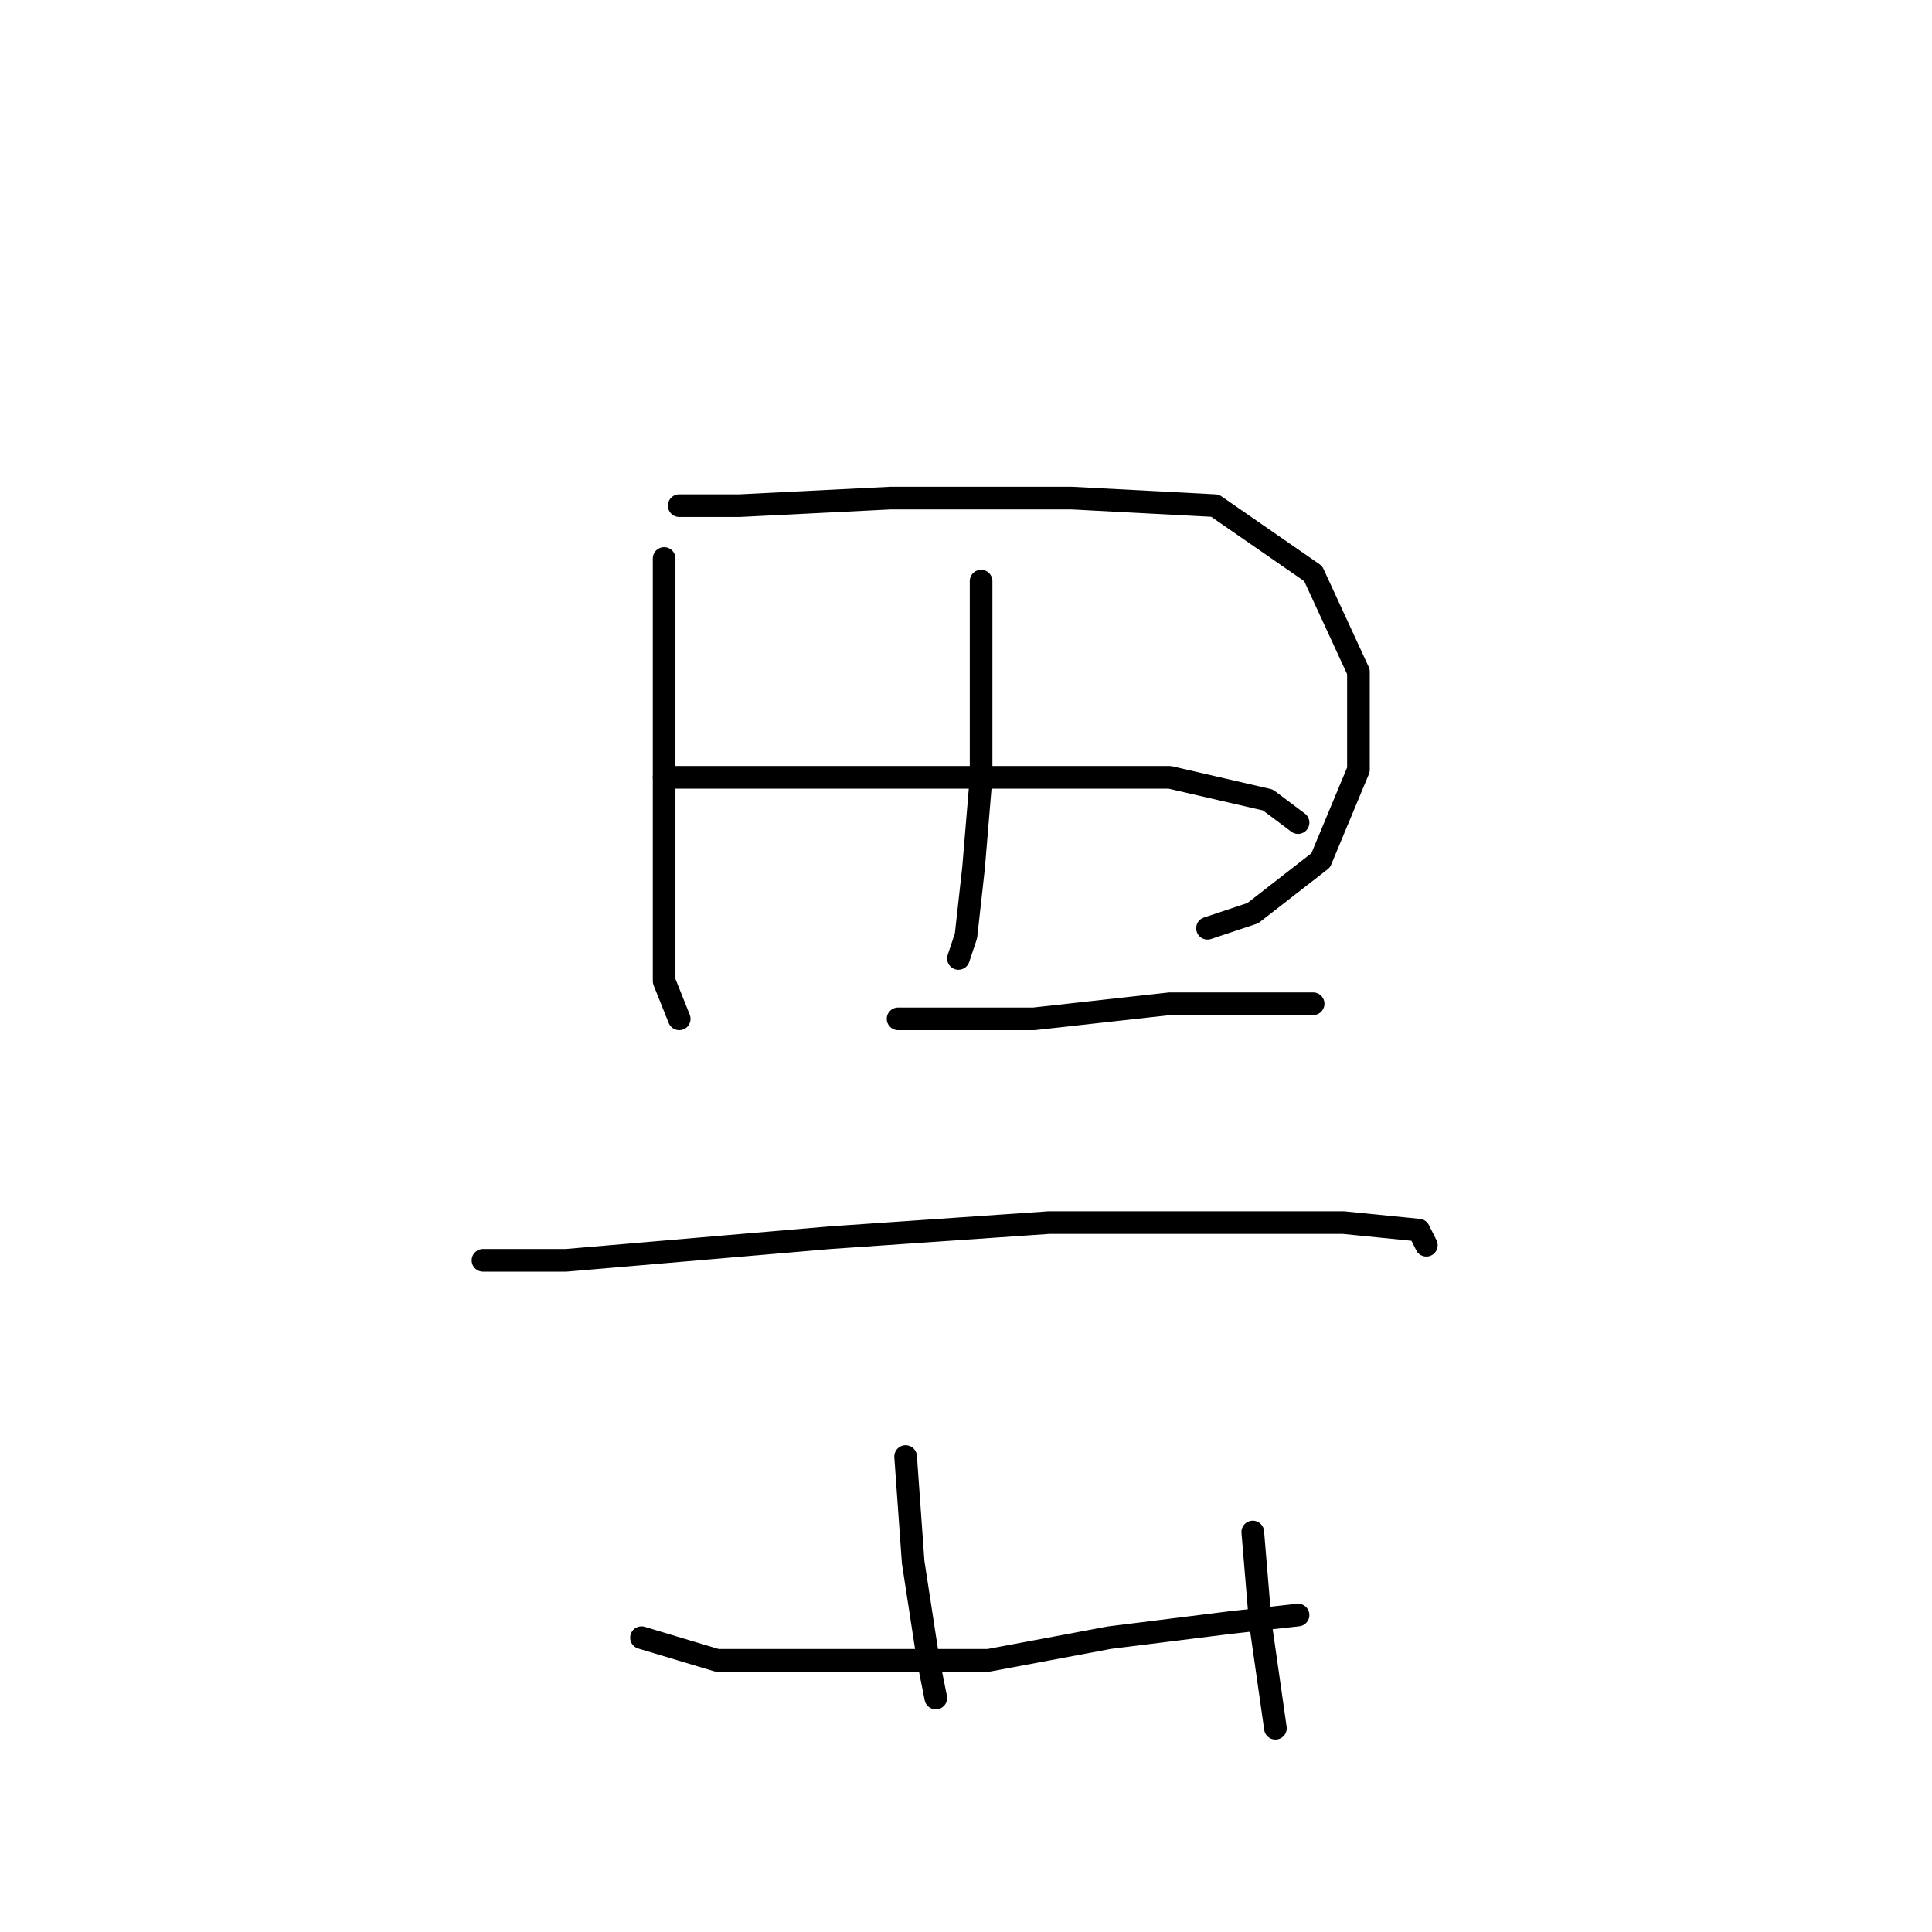 <?xml version="1.0" standalone="no"?>
    <svg width="256" height="256" xmlns="http://www.w3.org/2000/svg" version="1.1">
    <polyline stroke="black" stroke-width="3" stroke-linecap="round" fill="transparent" stroke-linejoin="round" points="88 74 88 82 88 100 88 119 88 130 90 135 90 135 " />
        <polyline stroke="black" stroke-width="3" stroke-linecap="round" fill="transparent" stroke-linejoin="round" points="90 67 98 67 118 66 142 66 161 67 174 76 180 89 180 102 175 114 166 121 160 123 160 123 " />
        <polyline stroke="black" stroke-width="3" stroke-linecap="round" fill="transparent" stroke-linejoin="round" points="130 77 130 89 130 103 129 115 128 124 127 127 127 127 " />
        <polyline stroke="black" stroke-width="3" stroke-linecap="round" fill="transparent" stroke-linejoin="round" points="88 103 102 103 120 103 138 103 155 103 168 106 172 109 172 109 " />
        <polyline stroke="black" stroke-width="3" stroke-linecap="round" fill="transparent" stroke-linejoin="round" points="119 135 137 135 155 133 169 133 174 133 174 133 " />
        <polyline stroke="black" stroke-width="3" stroke-linecap="round" fill="transparent" stroke-linejoin="round" points="64 167 75 167 110 164 139 162 151 162 161 162 178 162 188 163 189 165 189 165 " />
        <polyline stroke="black" stroke-width="3" stroke-linecap="round" fill="transparent" stroke-linejoin="round" points="120 193 121 207 123 220 124 225 124 225 " />
        <polyline stroke="black" stroke-width="3" stroke-linecap="round" fill="transparent" stroke-linejoin="round" points="85 217 95 220 111 220 131 220 147 217 163 215 172 214 172 214 " />
        <polyline stroke="black" stroke-width="3" stroke-linecap="round" fill="transparent" stroke-linejoin="round" points="166 203 167 215 169 229 169 229 " />
        </svg>
